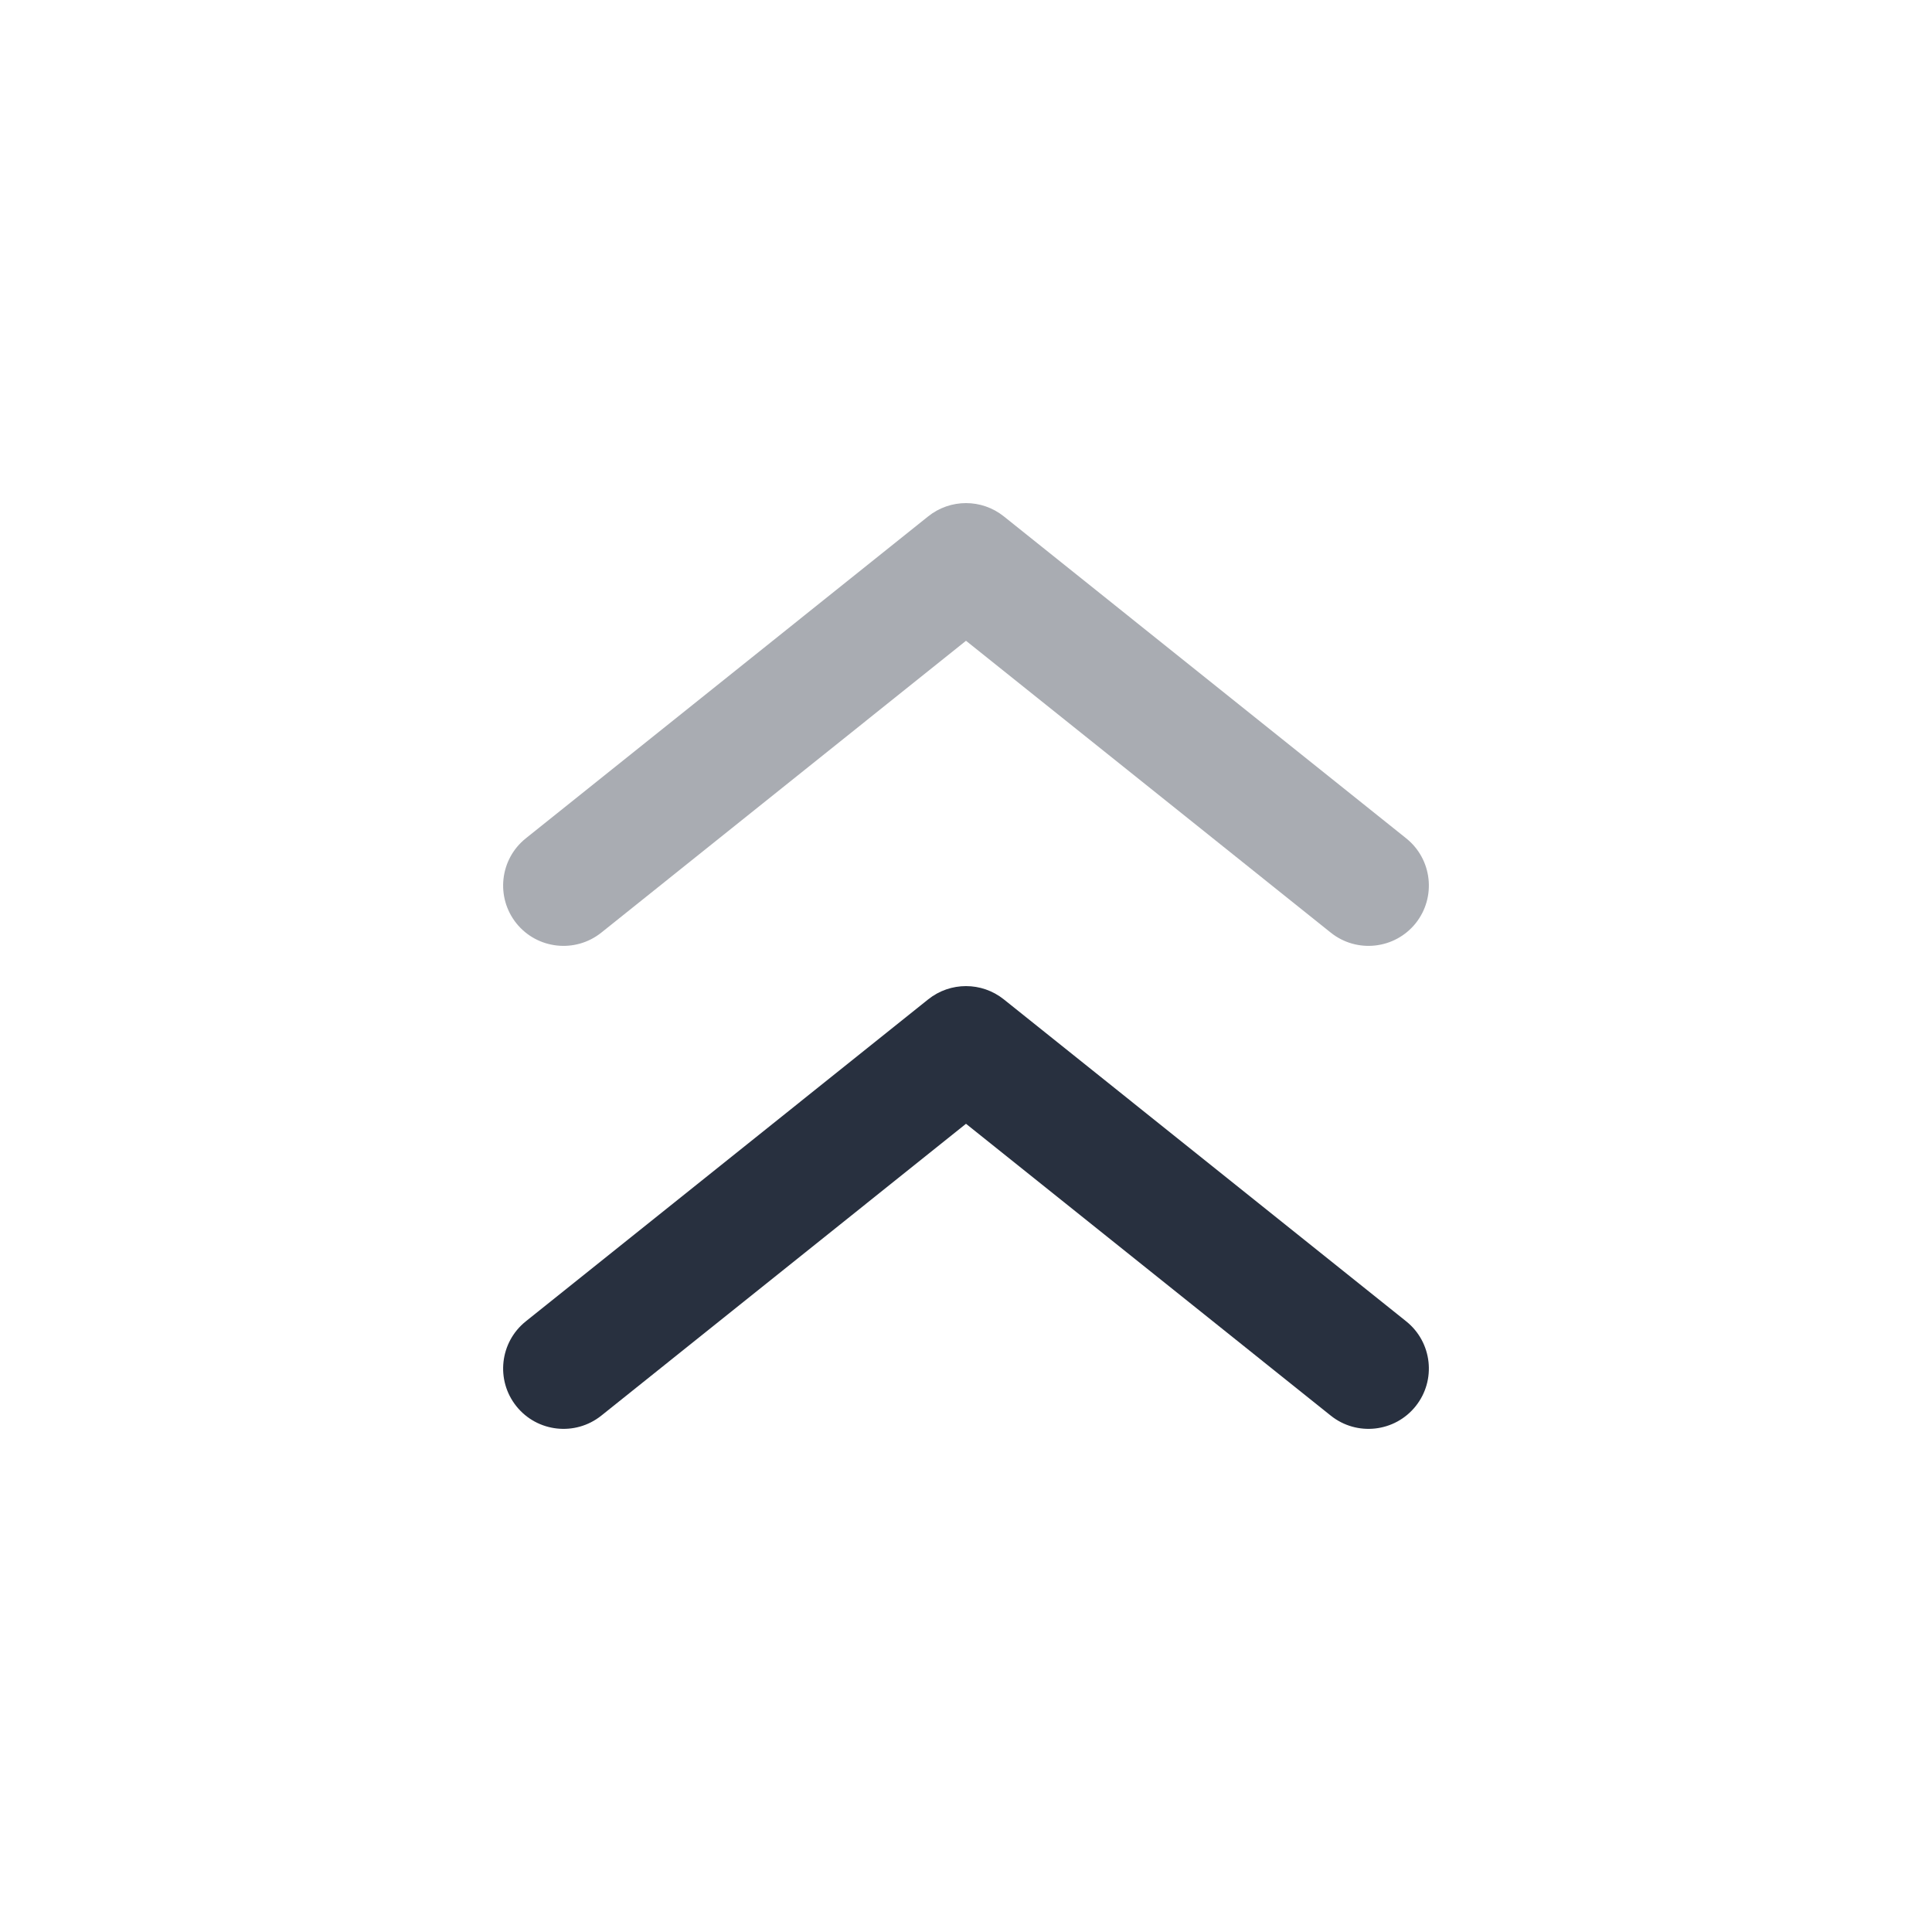 <svg  viewBox="0 0 24 24" fill="none" xmlns="http://www.w3.org/2000/svg">
<path fill-rule="evenodd" clip-rule="evenodd" d="M6.414 17.468C6.673 17.792 7.145 17.844 7.469 17.586L12 13.96L16.532 17.586C16.855 17.844 17.327 17.792 17.586 17.468C17.844 17.145 17.792 16.673 17.468 16.414L12.469 12.414C12.195 12.195 11.805 12.195 11.531 12.414L6.532 16.414C6.208 16.673 6.156 17.145 6.414 17.468Z" fill="#28303F"/>
<path opacity="0.4" fill-rule="evenodd" clip-rule="evenodd" d="M6.414 11.469C6.673 11.792 7.145 11.844 7.469 11.586L12 7.96L16.532 11.586C16.855 11.844 17.327 11.792 17.586 11.469C17.844 11.145 17.792 10.673 17.468 10.414L12.469 6.414C12.195 6.195 11.805 6.195 11.531 6.414L6.532 10.414C6.208 10.673 6.156 11.145 6.414 11.469Z" fill="#28303F"/>
</svg>
